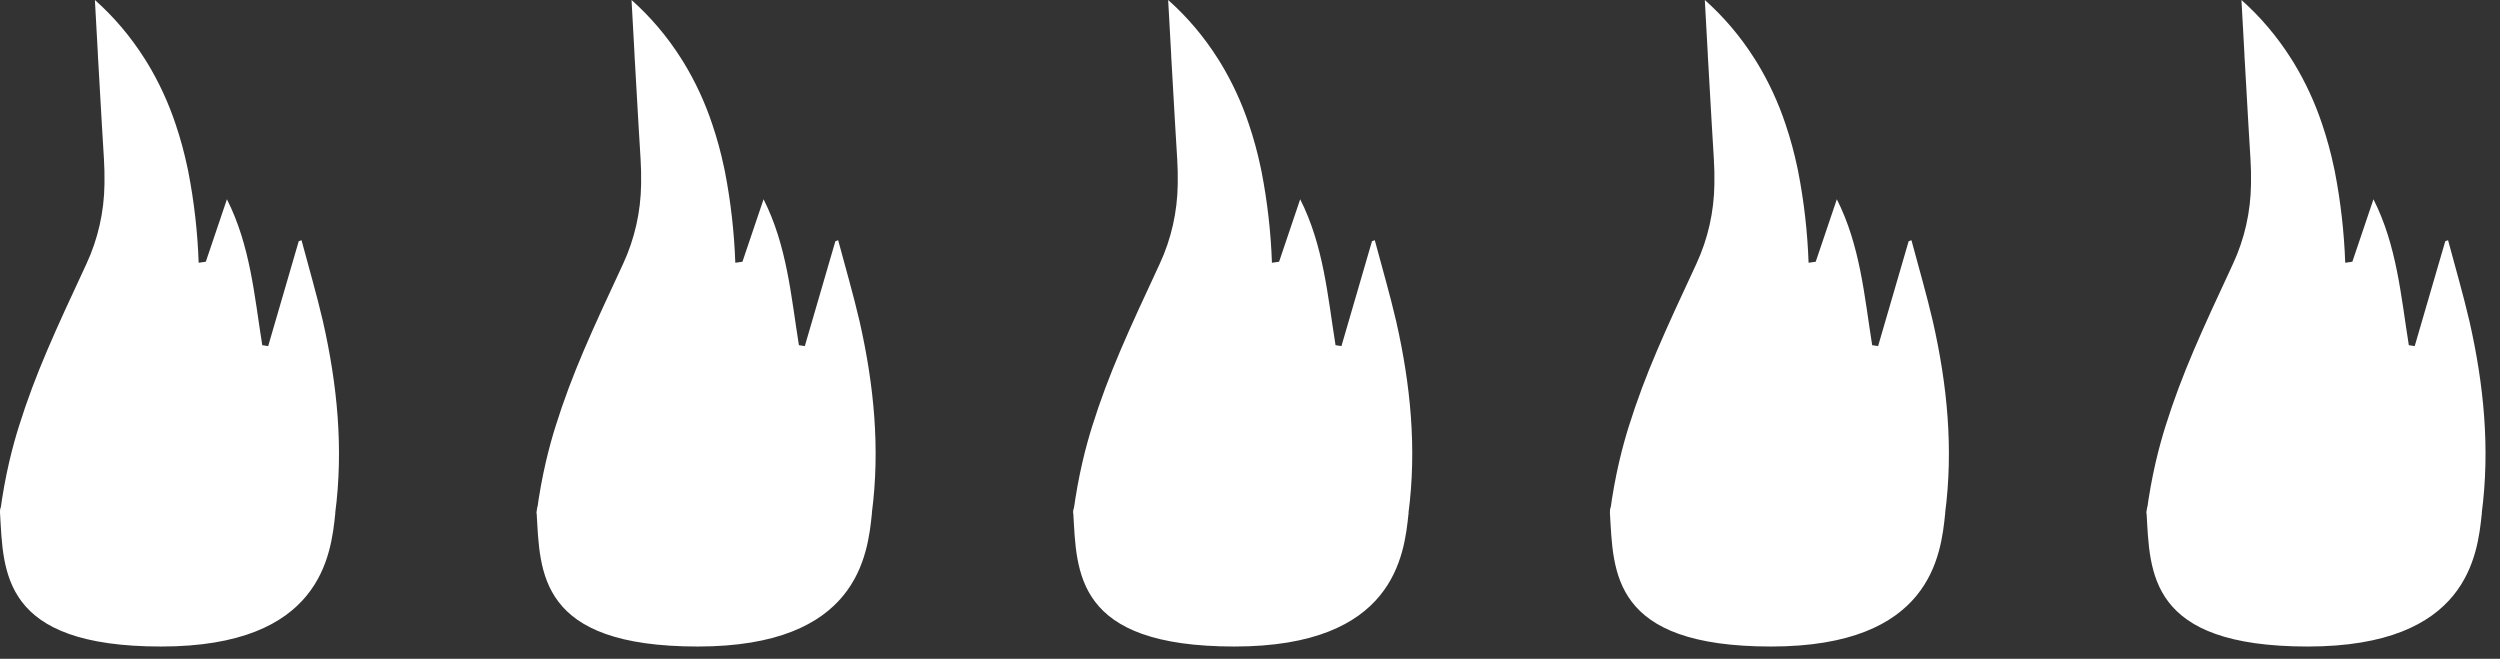 <svg width="148" height="39" viewBox="0 0 148 39" fill="none" xmlns="http://www.w3.org/2000/svg">
<rect x="0" y="0" width="148" height="39" fill="#333333" stroke="none"/>
<path d="M11.876 30.345C3.959 30.363 0 30.377 0 30.386C0 30.397 6.613 30.402 19.841 30.398C20.346 26.555 19.968 22.78 19.122 19.04C18.747 17.421 18.276 15.823 17.85 14.219C17.794 14.237 17.74 14.258 17.684 14.283C17.076 16.351 16.474 18.419 15.876 20.489L15.526 20.435C15.061 17.525 14.824 14.549 13.434 11.797L12.184 15.494L11.761 15.555C11.698 13.74 11.492 11.934 11.146 10.157C11.129 10.075 11.112 9.989 11.093 9.904C10.912 9.044 10.682 8.197 10.402 7.369C9.974 6.081 9.406 4.853 8.71 3.709L8.572 3.49L8.555 3.463C7.732 2.164 6.743 0.998 5.618 0C5.678 1.04 5.734 2.083 5.79 3.123C5.79 3.318 5.813 3.513 5.821 3.709C5.893 4.929 5.962 6.148 6.03 7.368C6.069 8.055 6.112 8.738 6.154 9.424C6.182 9.903 6.194 10.372 6.185 10.836C6.186 10.853 6.186 10.871 6.185 10.888C6.166 12.534 5.8 14.154 5.116 15.624C3.271 19.59 2.103 22.096 1.114 25.256C0.774 26.341 0.297 28.092 0 30.386" fill="white"/>
<path d="M9.542 38.274C0.075 38.274 0.209 33.864 0.002 30.375C-0.206 26.885 19.85 30.375 19.85 30.375C19.596 32.878 19.009 38.274 9.542 38.274Z" fill="white"/>
<path d="M43.645 30.345C35.728 30.363 31.769 30.377 31.769 30.386C31.769 30.397 38.382 30.402 51.61 30.398C52.115 26.555 51.737 22.78 50.891 19.04C50.516 17.421 50.045 15.823 49.619 14.219C49.562 14.237 49.509 14.258 49.453 14.283C48.845 16.351 48.243 18.419 47.645 20.489L47.295 20.435C46.83 17.525 46.593 14.549 45.203 11.797L43.953 15.494L43.53 15.555C43.466 13.74 43.261 11.934 42.915 10.157C42.898 10.075 42.881 9.989 42.862 9.904C42.681 9.044 42.451 8.197 42.171 7.369C41.743 6.081 41.175 4.853 40.479 3.709L40.34 3.49L40.324 3.463C39.501 2.164 38.512 0.998 37.387 0C37.447 1.04 37.503 2.083 37.559 3.123C37.559 3.318 37.582 3.513 37.59 3.709C37.662 4.929 37.731 6.148 37.799 7.368C37.838 8.055 37.881 8.738 37.923 9.424C37.951 9.903 37.962 10.372 37.954 10.836C37.955 10.853 37.955 10.871 37.954 10.888C37.935 12.534 37.569 14.154 36.885 15.624C35.04 19.59 33.872 22.096 32.883 25.256C32.543 26.341 32.066 28.092 31.769 30.386" fill="white"/>
<path d="M41.31 38.274C31.843 38.274 31.977 33.864 31.77 30.375C31.563 26.885 51.619 30.375 51.619 30.375C51.364 32.878 50.778 38.274 41.31 38.274Z" fill="white"/>
<path d="M75.413 30.345C67.496 30.363 63.538 30.377 63.538 30.386C63.538 30.397 70.15 30.402 83.378 30.398C83.883 26.555 83.505 22.78 82.659 19.04C82.284 17.421 81.813 15.823 81.387 14.219C81.331 14.237 81.277 14.258 81.221 14.283C80.614 16.351 80.011 18.419 79.413 20.489L79.064 20.435C78.598 17.525 78.361 14.549 76.971 11.797L75.722 15.494L75.299 15.555C75.235 13.74 75.029 11.934 74.683 10.157C74.666 10.075 74.65 9.989 74.63 9.904C74.45 9.044 74.219 8.197 73.939 7.369C73.511 6.081 72.943 4.853 72.247 3.709L72.109 3.49L72.092 3.463C71.269 2.164 70.281 0.998 69.155 0C69.215 1.04 69.271 2.083 69.328 3.123C69.328 3.318 69.35 3.513 69.358 3.709C69.43 4.929 69.499 6.148 69.567 7.368C69.607 8.055 69.649 8.738 69.691 9.424C69.719 9.903 69.731 10.372 69.722 10.836C69.723 10.853 69.723 10.871 69.722 10.888C69.703 12.534 69.338 14.154 68.653 15.624C66.808 19.59 65.64 22.096 64.651 25.256C64.312 26.341 63.834 28.092 63.537 30.386" fill="white"/>
<path d="M73.079 38.274C63.612 38.274 63.746 33.864 63.539 30.375C63.332 26.885 83.387 30.375 83.387 30.375C83.133 32.878 82.546 38.274 73.079 38.274Z" fill="white"/>
<path d="M107.183 30.345C99.266 30.363 95.307 30.377 95.307 30.386C95.307 30.397 101.92 30.402 115.148 30.398C115.653 26.555 115.275 22.78 114.429 19.04C114.054 17.421 113.583 15.823 113.157 14.219C113.101 14.237 113.047 14.258 112.991 14.283C112.383 16.351 111.781 18.419 111.183 20.489L110.833 20.435C110.368 17.525 110.131 14.549 108.741 11.797L107.491 15.494L107.068 15.555C107.005 13.74 106.799 11.934 106.453 10.157C106.436 10.075 106.419 9.989 106.4 9.904C106.219 9.044 105.989 8.197 105.709 7.369C105.281 6.081 104.713 4.853 104.017 3.709L103.879 3.49L103.862 3.463C103.039 2.164 102.05 0.998 100.925 0C100.985 1.04 101.041 2.083 101.097 3.123C101.097 3.318 101.12 3.513 101.128 3.709C101.2 4.929 101.269 6.148 101.337 7.368C101.376 8.055 101.419 8.738 101.461 9.424C101.489 9.903 101.501 10.372 101.492 10.836C101.493 10.853 101.493 10.871 101.492 10.888C101.473 12.534 101.107 14.154 100.423 15.624C98.578 19.59 97.41 22.096 96.421 25.256C96.081 26.341 95.604 28.092 95.307 30.386" fill="white"/>
<path d="M104.849 38.274C95.382 38.274 95.516 33.864 95.308 30.375C95.101 26.885 115.157 30.375 115.157 30.375C114.903 32.878 114.316 38.274 104.849 38.274Z" fill="white"/>
<path d="M138.951 30.345C131.035 30.363 127.076 30.377 127.076 30.386C127.076 30.397 133.688 30.402 146.916 30.398C147.421 26.555 147.043 22.78 146.197 19.04C145.822 17.421 145.351 15.823 144.925 14.219C144.869 14.237 144.815 14.258 144.759 14.283C144.152 16.351 143.549 18.419 142.951 20.489L142.602 20.435C142.136 17.525 141.899 14.549 140.509 11.797L139.26 15.494L138.837 15.555C138.773 13.74 138.567 11.934 138.222 10.157C138.205 10.075 138.188 9.989 138.168 9.904C137.988 9.044 137.757 8.197 137.477 7.369C137.049 6.081 136.481 4.853 135.785 3.709L135.647 3.49L135.63 3.463C134.807 2.164 133.819 0.998 132.694 0C132.753 1.04 132.809 2.083 132.866 3.123C132.866 3.318 132.888 3.513 132.897 3.709C132.968 4.929 133.037 6.148 133.105 7.368C133.145 8.055 133.187 8.738 133.229 9.424C133.257 9.903 133.269 10.372 133.26 10.836C133.261 10.853 133.261 10.871 133.26 10.888C133.241 12.534 132.876 14.154 132.191 15.624C130.346 19.59 129.178 22.096 128.189 25.256C127.85 26.341 127.372 28.092 127.075 30.386" fill="white"/>
<path d="M136.617 38.274C127.15 38.274 127.284 33.864 127.077 30.375C126.87 26.885 146.925 30.375 146.925 30.375C146.671 32.878 146.084 38.274 136.617 38.274Z" fill="white"/>
</svg>
